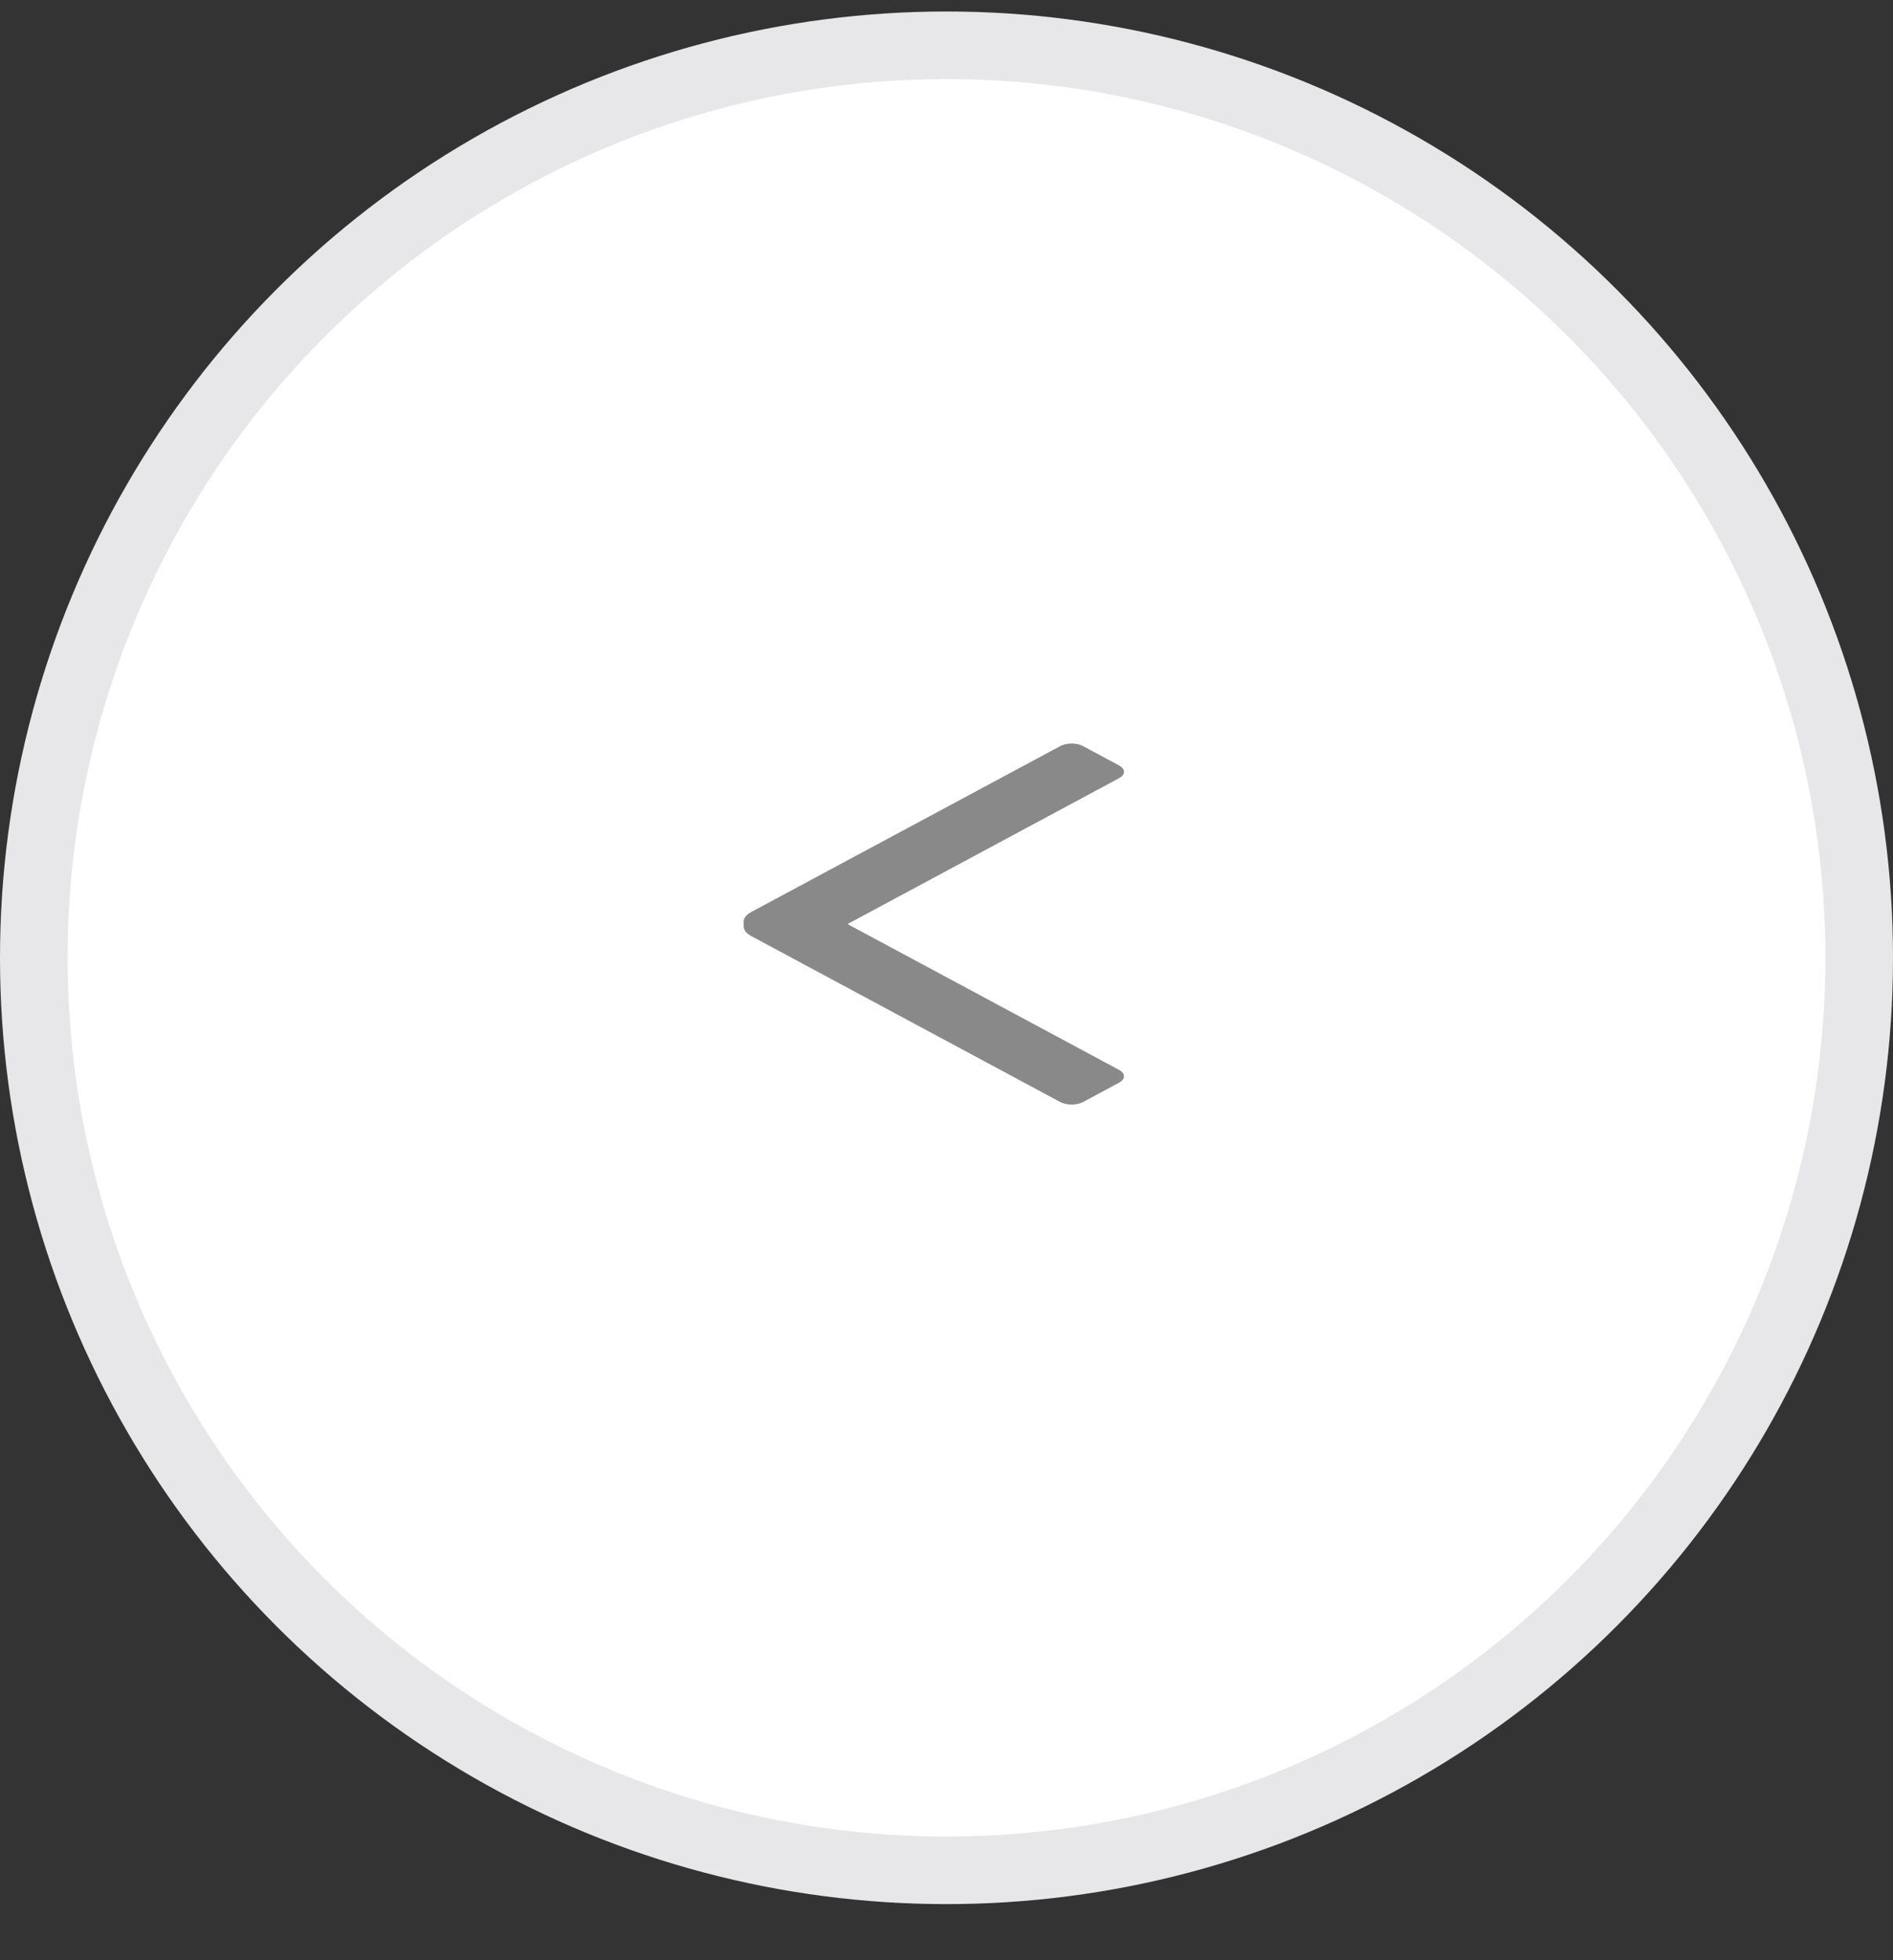 <svg width="28" height="29" viewBox="0 0 28 29" fill="none" xmlns="http://www.w3.org/2000/svg">
<rect x="0" y="0" width="28" height="29" fill="#333333" stroke="none"/>
<circle cx="14" cy="14.17" r="13.5" fill="white" stroke="#E7E7E9"/>
<path d="M16.552 15.828C16.599 15.853 16.625 15.887 16.625 15.923C16.625 15.958 16.599 15.992 16.552 16.018L16.025 16.301C15.98 16.326 15.917 16.341 15.851 16.341C15.785 16.341 15.722 16.326 15.677 16.301L11.109 13.847C11.039 13.809 11 13.758 11 13.705L11 13.636C11 13.583 11.039 13.532 11.109 13.494L15.677 11.041C15.722 11.015 15.785 11 15.851 11C15.917 11 15.98 11.015 16.025 11.041L16.552 11.324C16.599 11.349 16.625 11.383 16.625 11.418C16.625 11.454 16.599 11.488 16.552 11.513L12.536 13.671L16.552 15.828Z" fill="#898989"/>
</svg>
